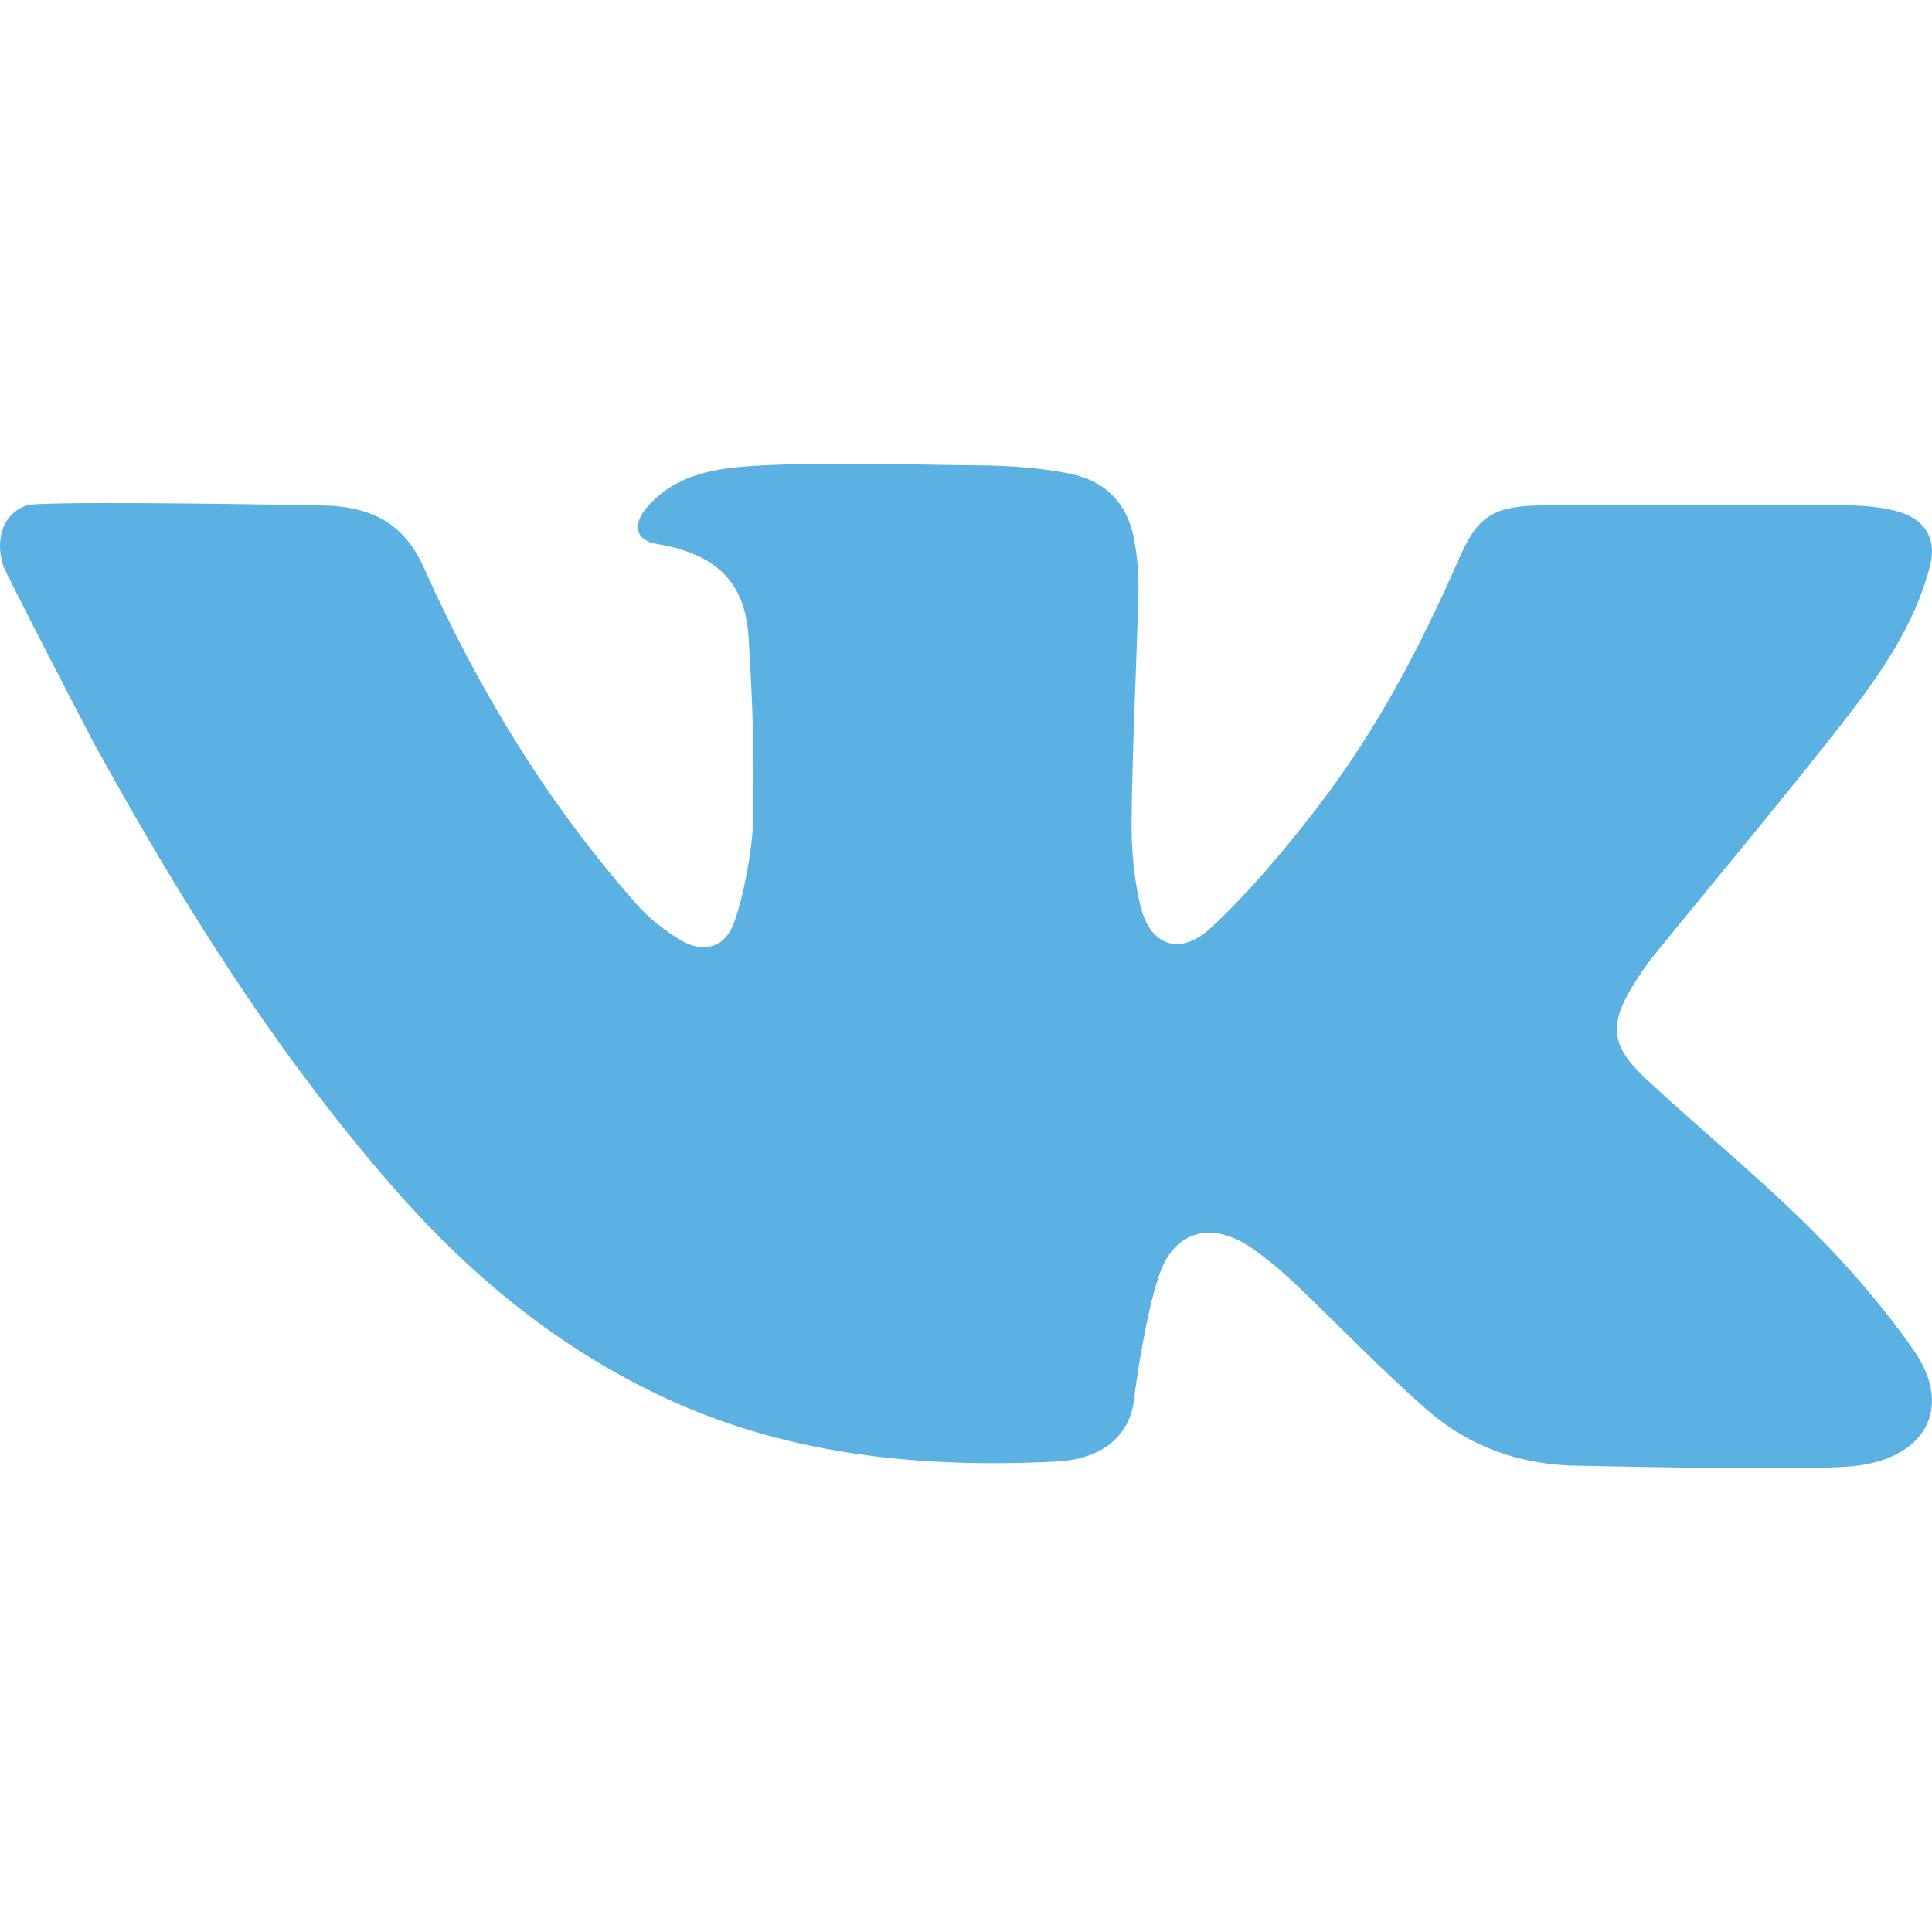 <svg width="25" height="25" viewBox="0 0 25 25" fill="none" xmlns="http://www.w3.org/2000/svg">
<path d="M5.483 7.342C6.181 8.902 7.066 10.373 8.231 11.693C8.385 11.869 8.58 12.025 8.785 12.153C9.085 12.339 9.368 12.273 9.489 11.963C9.618 11.637 9.737 10.977 9.744 10.636C9.763 9.742 9.741 9.156 9.688 8.264C9.653 7.692 9.429 7.19 8.5 7.039C8.213 6.992 8.186 6.778 8.371 6.565C8.754 6.121 9.289 6.05 9.868 6.022C10.808 5.976 11.751 6.014 12.691 6.022C13.074 6.026 13.46 6.054 13.837 6.128C14.329 6.225 14.592 6.538 14.674 6.972C14.716 7.197 14.737 7.427 14.731 7.654C14.707 8.63 14.655 9.604 14.643 10.579C14.637 10.962 14.668 11.354 14.759 11.727C14.885 12.246 15.276 12.376 15.675 12.001C16.183 11.525 16.63 10.988 17.05 10.444C17.812 9.453 18.382 8.366 18.872 7.245C19.126 6.666 19.32 6.541 20.008 6.539C21.3 6.537 22.592 6.536 23.884 6.539C24.113 6.54 24.353 6.56 24.569 6.622C24.92 6.723 25.059 6.983 24.977 7.311C24.785 8.082 24.325 8.737 23.832 9.367C23.042 10.377 22.213 11.363 21.404 12.361C21.301 12.488 21.21 12.624 21.125 12.762C20.823 13.257 20.844 13.534 21.285 13.947C21.988 14.603 22.74 15.216 23.42 15.89C23.915 16.381 24.372 16.913 24.764 17.473C25.26 18.181 24.954 18.848 24.028 18.967C23.445 19.041 20.6 18.967 20.453 18.967C19.688 18.964 19.018 18.724 18.478 18.253C17.877 17.73 17.331 17.155 16.755 16.609C16.581 16.445 16.395 16.287 16.195 16.149C15.724 15.823 15.261 15.896 15.04 16.397C14.852 16.828 14.689 17.959 14.682 18.055C14.642 18.56 14.287 18.882 13.662 18.913C11.857 19.002 10.109 18.82 8.48 18.03C7.099 17.361 5.996 16.414 5.041 15.311C3.524 13.558 2.326 11.631 1.232 9.648C1.176 9.547 0.068 7.412 0.038 7.311C-0.061 6.974 0.031 6.651 0.346 6.54C0.543 6.471 4.196 6.54 4.257 6.543C4.84 6.572 5.238 6.794 5.483 7.342Z" fill="#5BB2E2"/>
</svg>
